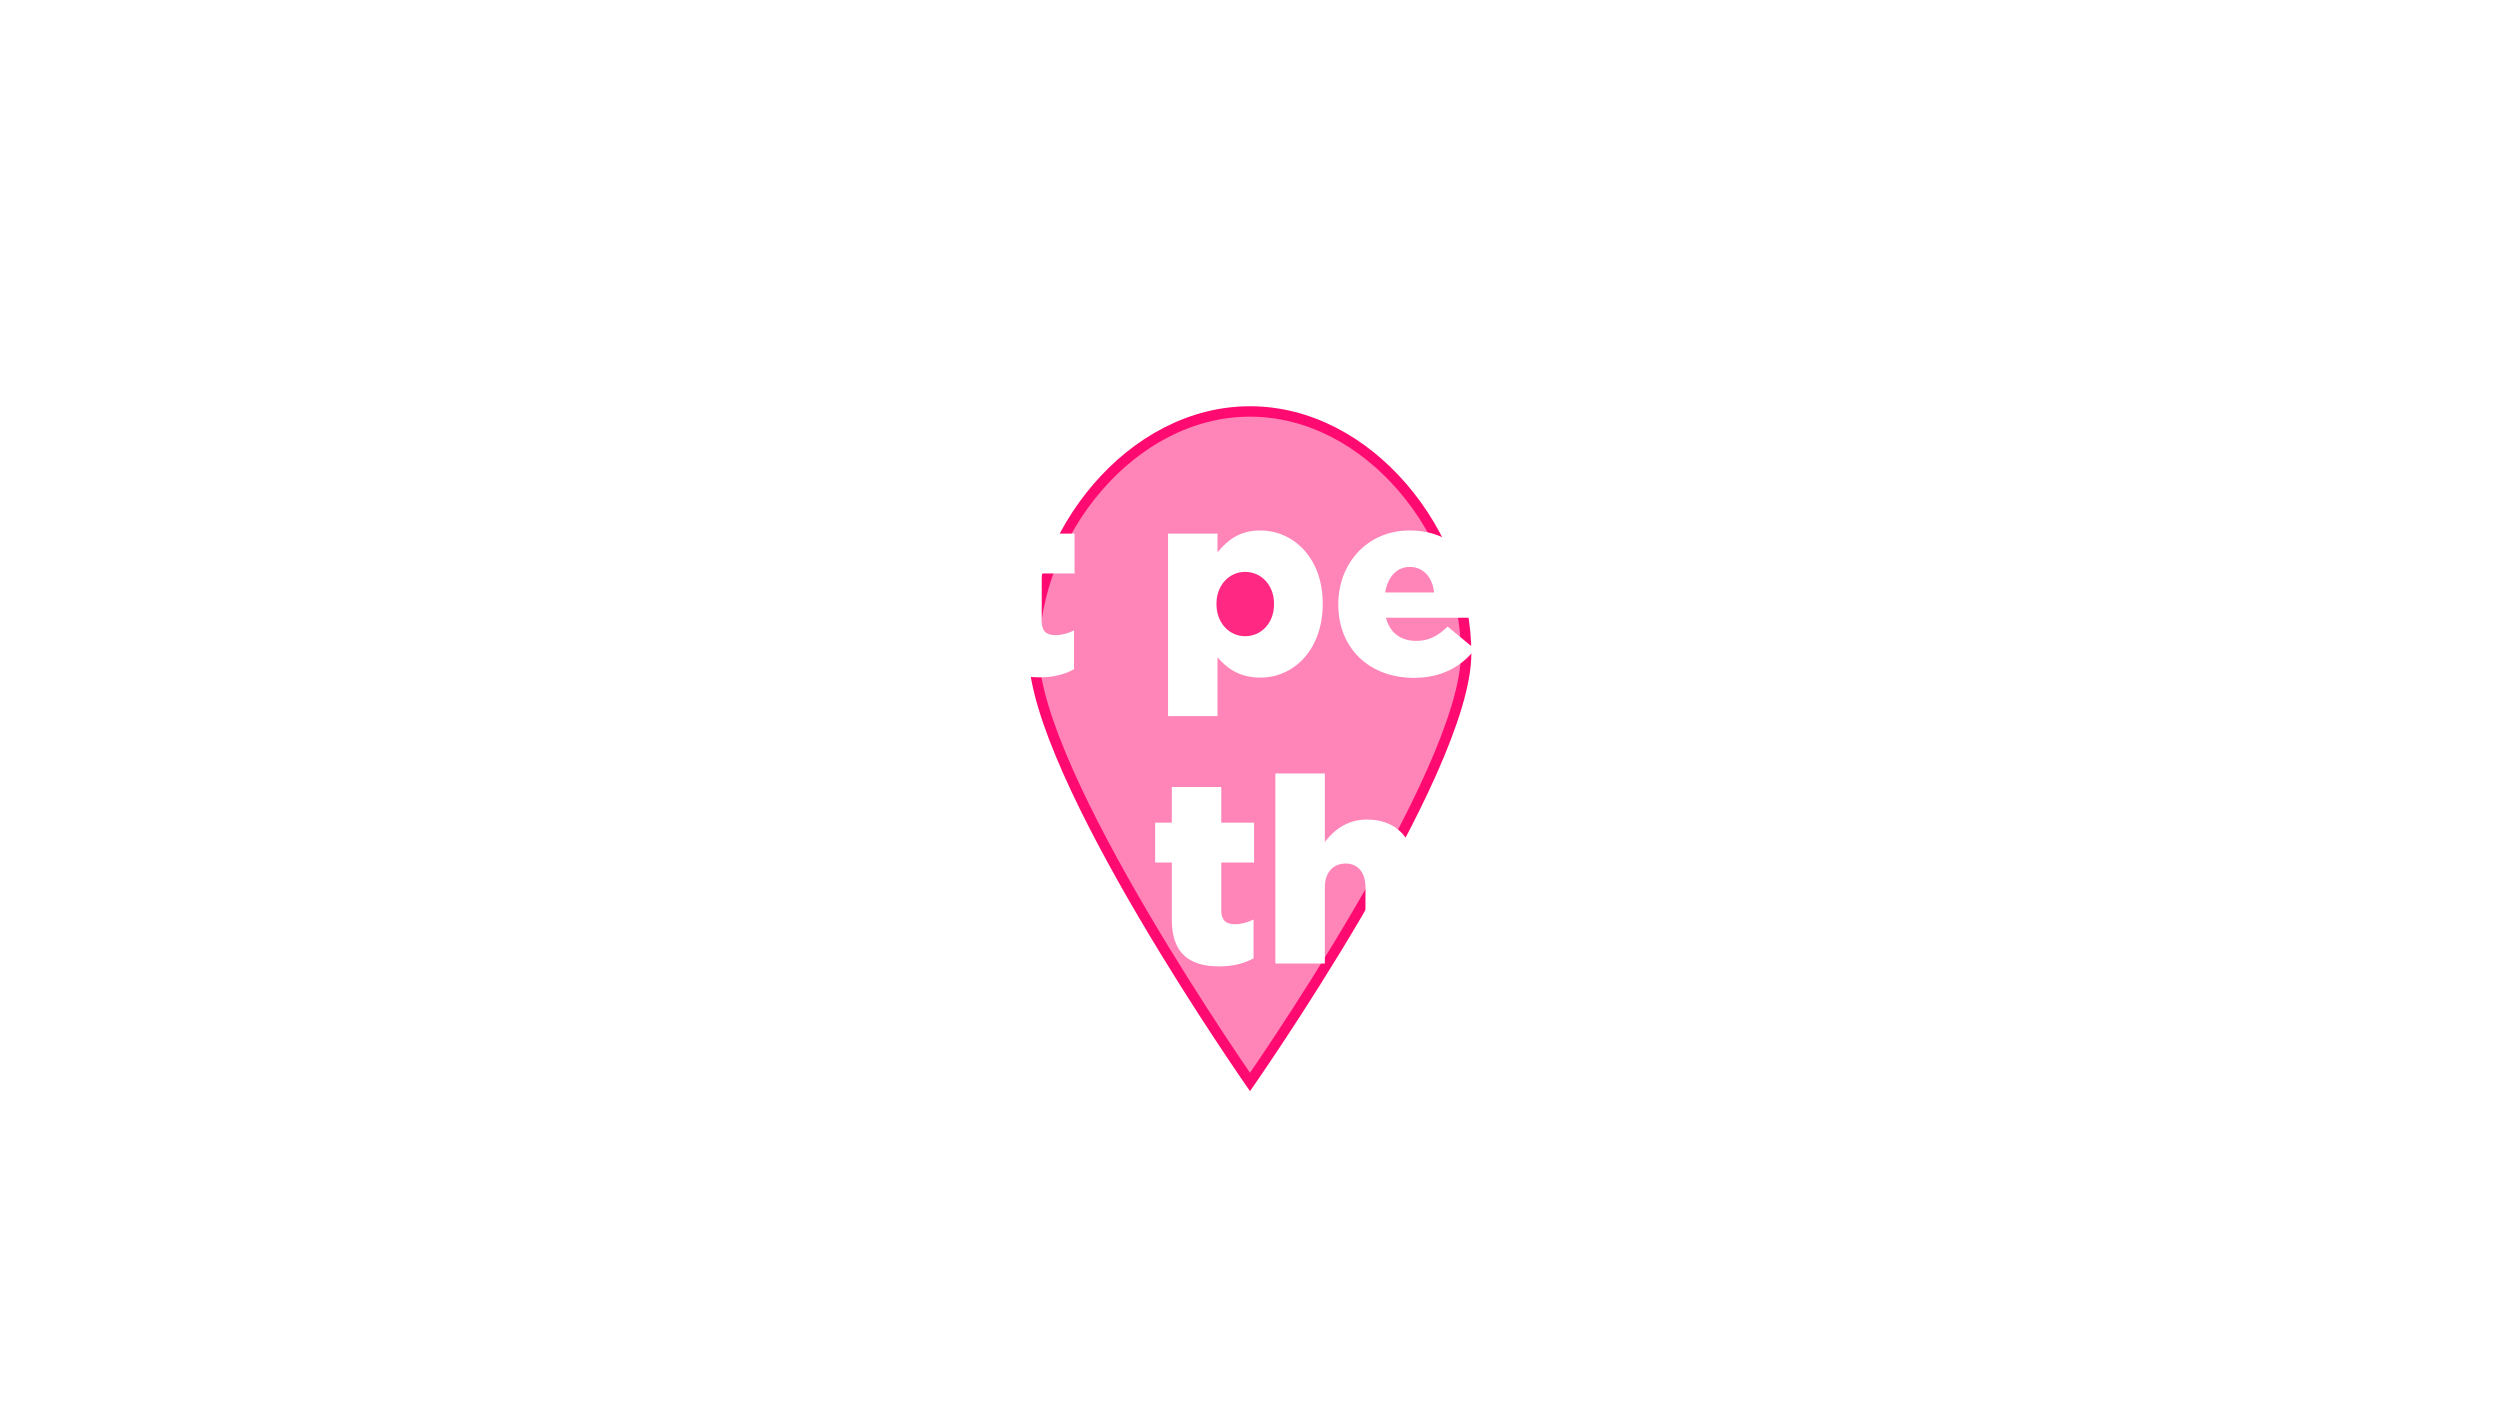 <svg width="1920" height="1080" viewBox="0 0 1920 1080" fill="none" xmlns="http://www.w3.org/2000/svg">
<g clip-path="url(#clip0)">
<path d="M1126 502C1126 524.558 1115.7 556.619 1099.78 592.486C1083.93 628.192 1062.76 667.112 1041.55 703.18C1020.35 739.236 999.136 772.373 983.223 796.501C975.268 808.563 968.64 818.369 964.002 825.157C962.431 827.456 961.088 829.409 960 830.986C958.912 829.409 957.569 827.456 955.998 825.157C951.36 818.369 944.732 808.563 936.777 796.501C920.864 772.373 899.653 739.236 878.448 703.18C857.235 667.112 836.069 628.192 820.218 592.486C804.296 556.619 794 524.558 794 502C794 456.093 812.631 409.501 842.824 374.4C873.011 339.307 914.475 316 960 316C1005.53 316 1046.99 339.307 1077.18 374.4C1107.37 409.501 1126 456.093 1126 502Z" fill="#FF0A70" fill-opacity="0.5" stroke="#FF0A70" stroke-width="8"/>
<circle cx="960" cy="466" r="44" fill="#FF0A70" fill-opacity="0.75"/>
<g filter="url(#filter0_d)">
<path d="M341.834 516H379.834V436L415.434 490.4H416.234L452.034 435.6V516H490.634V376H449.634L416.234 430.2L382.834 376H341.834V516ZM566.866 518.6C588.466 518.6 603.466 509.8 613.866 496.6L592.866 479.2C585.066 486.8 577.866 490.2 568.866 490.2C557.066 490.2 548.466 484.2 545.466 472.4H617.866C618.066 469.8 618.066 467 618.066 464.6C618.066 432.8 600.866 405.4 563.466 405.4C531.466 405.4 508.866 430.4 508.866 462V462.4C508.866 496 532.866 518.6 566.866 518.6ZM544.866 453C546.866 441.2 553.666 433.4 563.666 433.4C574.066 433.4 581.066 441 582.466 453H544.866ZM687.96 518.6C709.56 518.6 724.56 509.8 734.96 496.6L713.96 479.2C706.16 486.8 698.96 490.2 689.96 490.2C678.16 490.2 669.56 484.2 666.56 472.4H738.96C739.16 469.8 739.16 467 739.16 464.6C739.16 432.8 721.96 405.4 684.56 405.4C652.56 405.4 629.96 430.4 629.96 462V462.4C629.96 496 653.96 518.6 687.96 518.6ZM665.96 453C667.96 441.2 674.76 433.4 684.76 433.4C695.16 433.4 702.16 441 703.56 453H665.96ZM798.454 518.2C809.054 518.2 818.054 515.8 824.854 512V482.2C820.254 484.4 815.454 485.8 810.454 485.8C803.454 485.8 800.054 482.6 800.054 475V438.4H825.254V407.8H800.054V380.4H762.054V407.8H749.254V438.4H762.054V482.4C762.054 508.2 775.654 518.2 798.454 518.2ZM897.055 548H935.055V502.8C942.055 511 951.655 518.4 968.055 518.4C993.655 518.4 1015.86 497 1015.86 461.8V461.4C1015.86 426.8 993.655 405.4 967.855 405.4C951.655 405.4 942.455 413.2 935.055 422.2V407.8H897.055V548ZM956.255 486.6C944.055 486.6 934.255 476.4 934.255 462V461.6C934.255 447.4 944.055 437.2 956.255 437.2C968.655 437.2 978.455 447.4 978.455 461.6V462C978.455 476.6 968.655 486.6 956.255 486.6ZM1085.81 518.6C1107.41 518.6 1122.41 509.8 1132.81 496.6L1111.81 479.2C1104.01 486.8 1096.81 490.2 1087.81 490.2C1076.01 490.2 1067.41 484.2 1064.41 472.4H1136.81C1137.01 469.8 1137.01 467 1137.01 464.6C1137.01 432.8 1119.81 405.4 1082.41 405.4C1050.41 405.4 1027.81 430.4 1027.81 462V462.4C1027.81 496 1051.81 518.6 1085.81 518.6ZM1063.81 453C1065.81 441.2 1072.61 433.4 1082.61 433.4C1093.01 433.4 1100.01 441 1101.41 453H1063.81ZM1208.51 518.6C1243.31 518.6 1268.51 492.8 1268.51 462V461.6C1268.51 430.8 1243.51 405.4 1208.91 405.4C1174.11 405.4 1148.91 431.2 1148.91 462V462.4C1148.91 493.2 1173.91 518.6 1208.51 518.6ZM1208.91 486.4C1195.51 486.4 1185.91 475.2 1185.91 462V461.6C1185.91 448.6 1194.71 437.6 1208.51 437.6C1221.91 437.6 1231.51 448.8 1231.51 462V462.4C1231.51 475.4 1222.71 486.4 1208.91 486.4ZM1284.56 548H1322.56V502.8C1329.56 511 1339.16 518.4 1355.56 518.4C1381.16 518.4 1403.36 497 1403.36 461.8V461.4C1403.36 426.8 1381.16 405.4 1355.36 405.4C1339.16 405.4 1329.96 413.2 1322.56 422.2V407.8H1284.56V548ZM1343.76 486.6C1331.56 486.6 1321.76 476.4 1321.76 462V461.6C1321.76 447.4 1331.56 437.2 1343.76 437.2C1356.16 437.2 1365.96 447.4 1365.96 461.6V462C1365.96 476.6 1356.16 486.6 1343.76 486.6ZM1420.51 516H1458.51V370H1420.51V516ZM1533.27 518.6C1554.87 518.6 1569.87 509.8 1580.27 496.6L1559.27 479.2C1551.47 486.8 1544.27 490.2 1535.27 490.2C1523.47 490.2 1514.87 484.2 1511.87 472.4H1584.27C1584.47 469.8 1584.47 467 1584.47 464.6C1584.47 432.8 1567.27 405.4 1529.87 405.4C1497.87 405.4 1475.27 430.4 1475.27 462V462.4C1475.27 496 1499.27 518.6 1533.27 518.6ZM1511.27 453C1513.27 441.2 1520.07 433.4 1530.07 433.4C1540.47 433.4 1547.47 441 1548.87 453H1511.27ZM238.271 738.8H270.871L288.871 682.6L306.471 738.8H339.271L372.671 629.8H336.071L321.471 684.6L304.671 629.4H273.271L256.671 684.2L242.471 629.8H205.271L238.271 738.8ZM385.337 738H423.337V679.4C423.337 667.6 430.137 661.2 439.337 661.2C448.337 661.2 454.537 667.6 454.537 679.4V738H492.537V667.2C492.537 642.6 478.737 627.4 455.737 627.4C440.337 627.4 430.337 635.6 423.337 644.6V592H385.337V738ZM565.695 740.6C587.295 740.6 602.295 731.8 612.695 718.6L591.695 701.2C583.895 708.8 576.695 712.2 567.695 712.2C555.895 712.2 547.295 706.2 544.295 694.4H616.695C616.895 691.8 616.895 689 616.895 686.6C616.895 654.8 599.695 627.4 562.295 627.4C530.295 627.4 507.695 652.4 507.695 684V684.4C507.695 718 531.695 740.6 565.695 740.6ZM543.695 675C545.695 663.2 552.495 655.4 562.495 655.4C572.895 655.4 579.895 663 581.295 675H543.695ZM633.188 738H671.188V704.4C671.188 679.4 682.388 668 702.188 668H705.388V628C687.388 627.2 677.388 636.8 671.188 651.6V629.8H633.188V738ZM770.382 740.6C791.982 740.6 806.982 731.8 817.382 718.6L796.382 701.2C788.582 708.8 781.382 712.2 772.382 712.2C760.582 712.2 751.982 706.2 748.982 694.4H821.382C821.582 691.8 821.582 689 821.582 686.6C821.582 654.8 804.382 627.4 766.982 627.4C734.982 627.4 712.382 652.4 712.382 684V684.4C712.382 718 736.382 740.6 770.382 740.6ZM748.382 675C750.382 663.2 757.182 655.4 767.182 655.4C777.582 655.4 784.582 663 785.982 675H748.382ZM936.345 740.2C946.945 740.2 955.945 737.8 962.745 734V704.2C958.145 706.4 953.345 707.8 948.345 707.8C941.345 707.8 937.945 704.6 937.945 697V660.4H963.145V629.8H937.945V602.4H899.945V629.8H887.145V660.4H899.945V704.4C899.945 730.2 913.545 740.2 936.345 740.2ZM979.477 738H1017.48V679.4C1017.48 667.6 1024.28 661.2 1033.48 661.2C1042.48 661.2 1048.68 667.6 1048.68 679.4V738H1086.68V667.2C1086.68 642.6 1072.88 627.4 1049.88 627.4C1034.48 627.4 1024.48 635.6 1017.48 644.6V592H979.477V738ZM1159.84 740.6C1181.44 740.6 1196.44 731.8 1206.84 718.6L1185.84 701.2C1178.04 708.8 1170.84 712.2 1161.84 712.2C1150.04 712.2 1141.44 706.2 1138.44 694.4H1210.84C1211.04 691.8 1211.04 689 1211.04 686.6C1211.04 654.8 1193.84 627.4 1156.44 627.4C1124.44 627.4 1101.84 652.4 1101.84 684V684.4C1101.84 718 1125.84 740.6 1159.84 740.6ZM1137.84 675C1139.84 663.2 1146.64 655.4 1156.64 655.4C1167.04 655.4 1174.04 663 1175.44 675H1137.84ZM1254.25 770.6C1275.85 770.6 1286.05 760.6 1295.45 735.4L1335.05 629.8H1296.05L1275.65 695L1254.05 629.8H1214.25L1256.65 736C1254.25 739.4 1251.65 740.4 1247.85 740.4C1243.65 740.4 1237.25 738.2 1231.25 734.6L1219.45 761.2C1229.45 766.8 1240.85 770.6 1254.25 770.6ZM1433.91 740.4C1448.11 740.4 1458.31 735 1465.71 726.8V738H1503.31V675.8C1503.31 660.6 1499.91 649.4 1491.71 641.4C1483.11 632.8 1469.91 628.2 1450.51 628.2C1431.91 628.2 1418.91 631.6 1406.71 636.6L1414.51 663.4C1424.11 659.6 1432.91 657.4 1444.31 657.4C1458.91 657.4 1465.91 663.8 1465.91 675V676.8C1459.71 674.6 1449.91 672.6 1439.91 672.6C1414.51 672.6 1397.51 684.2 1397.51 706.6V707C1397.51 728.6 1413.31 740.4 1433.91 740.4ZM1447.51 716.6C1439.71 716.6 1434.11 712.2 1434.11 704.8V704.4C1434.11 696.4 1440.51 691 1451.51 691C1457.11 691 1462.51 692.2 1466.31 693.8V698.8C1466.31 709.6 1458.51 716.6 1447.51 716.6ZM1522.64 738H1560.64V704.4C1560.64 679.4 1571.84 668 1591.64 668H1594.84V628C1576.84 627.2 1566.84 636.8 1560.64 651.6V629.8H1522.64V738ZM1659.84 740.6C1681.44 740.6 1696.44 731.8 1706.84 718.6L1685.84 701.2C1678.04 708.8 1670.84 712.2 1661.84 712.2C1650.04 712.2 1641.44 706.2 1638.44 694.4H1710.84C1711.04 691.8 1711.04 689 1711.04 686.6C1711.04 654.8 1693.84 627.4 1656.44 627.4C1624.44 627.4 1601.84 652.4 1601.84 684V684.4C1601.84 718 1625.84 740.6 1659.84 740.6ZM1637.84 675C1639.84 663.2 1646.64 655.4 1656.64 655.4C1667.04 655.4 1674.04 663 1675.44 675H1637.84Z" fill="white"/>
</g>
</g>
<defs>
<filter id="filter0_d" x="195.271" y="362" width="1525.76" height="420.6" filterUnits="userSpaceOnUse" color-interpolation-filters="sRGB">
<feFlood flood-opacity="0" result="BackgroundImageFix"/>
<feColorMatrix in="SourceAlpha" type="matrix" values="0 0 0 0 0 0 0 0 0 0 0 0 0 0 0 0 0 0 127 0"/>
<feOffset dy="2"/>
<feGaussianBlur stdDeviation="5"/>
<feColorMatrix type="matrix" values="0 0 0 0 0 0 0 0 0 0 0 0 0 0 0 0 0 0 0.35 0"/>
<feBlend mode="normal" in2="BackgroundImageFix" result="effect1_dropShadow"/>
<feBlend mode="normal" in="SourceGraphic" in2="effect1_dropShadow" result="shape"/>
</filter>
<clipPath id="clip0">
<rect width="1920" height="1080" fill="white"/>
</clipPath>
</defs>
</svg>
